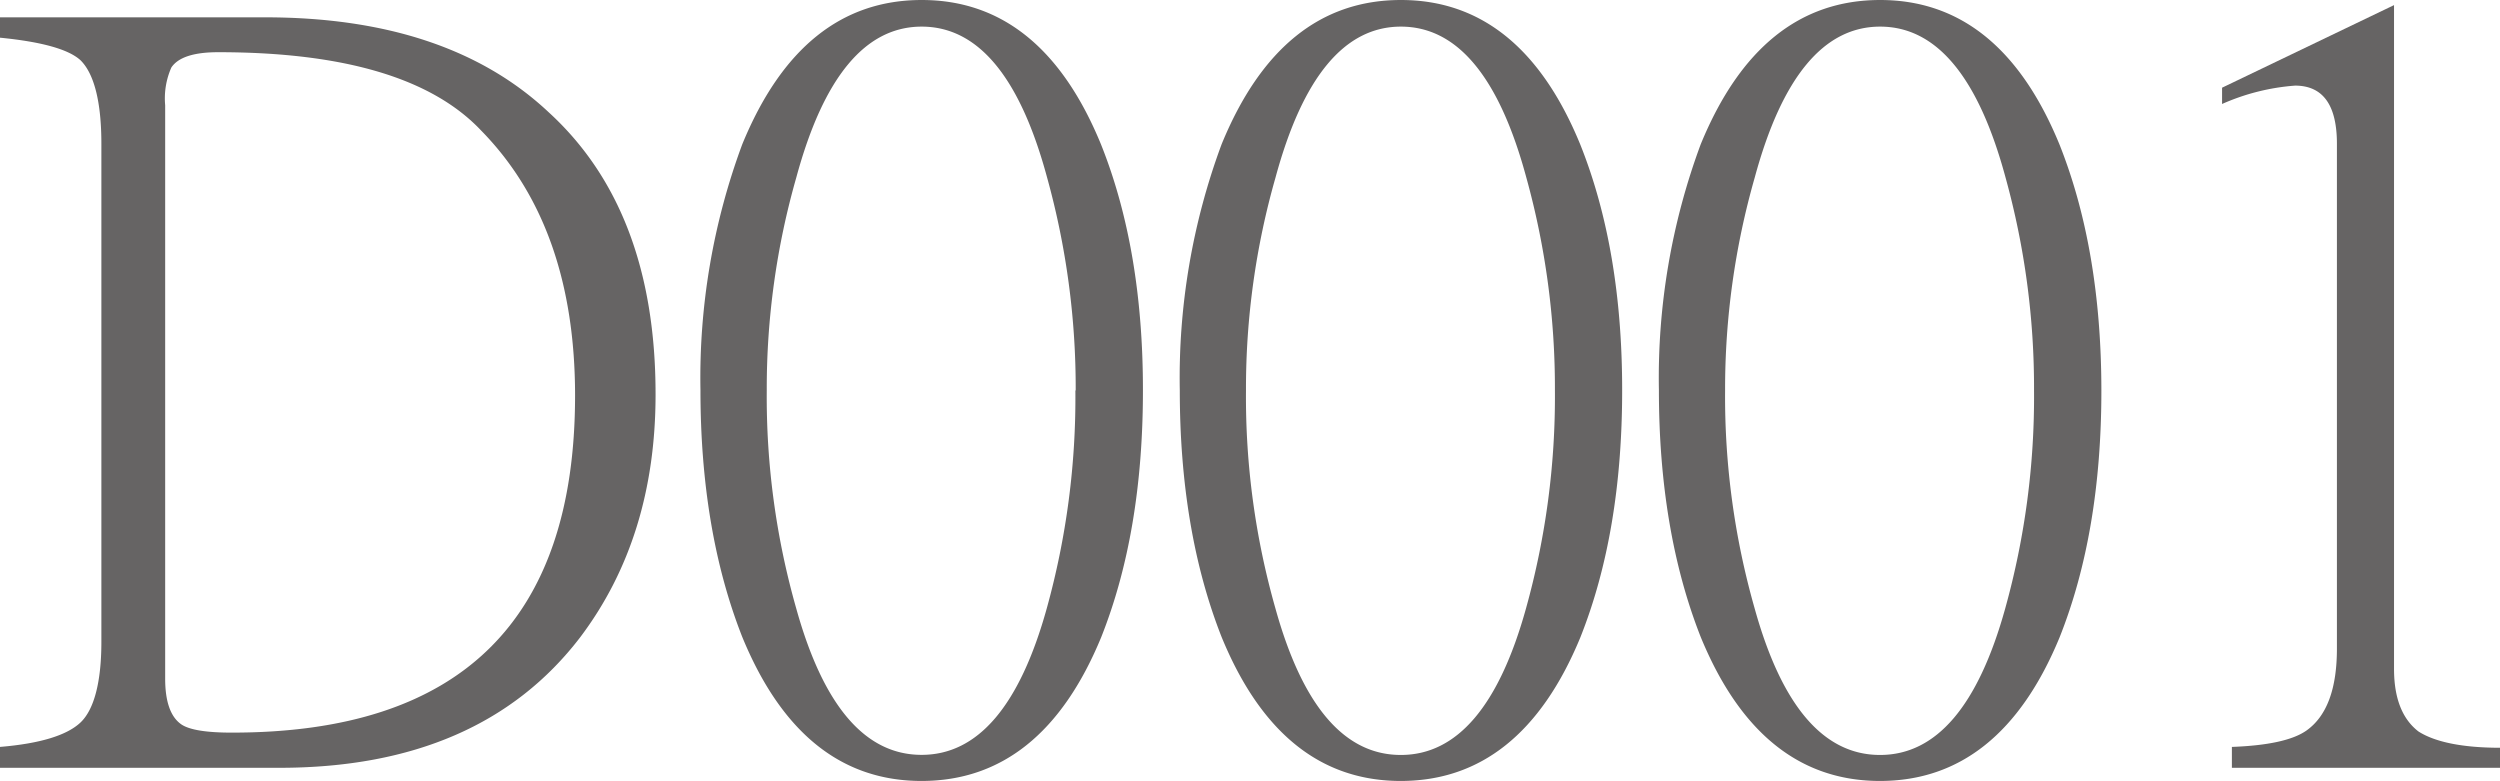 <svg xmlns="http://www.w3.org/2000/svg" viewBox="0 0 239.45 74.8"><defs><style>.cls-1{fill:#666464;}</style></defs><title>資產 78</title><g id="圖層_2" data-name="圖層 2"><g id="購物車_我要跟團_手機版_1101_刪運費_OK置圖"><path class="cls-1" d="M62.79,37.79q0,13.68-7.22,23.25Q46,73.54,26.76,73.54H0v-2c3.84-.32,6.41-1.11,7.71-2.34s2-3.87,2-7.72V13.77c0-4-.69-6.71-2-8Q6,4.2,0,3.61V1.66H25.39q17.47,0,27.15,9.08Q62.8,20.11,62.79,37.79Zm-7.71.1q0-16.22-9-25.39Q39,5,20.9,5c-2.35,0-3.84.49-4.49,1.47a7.32,7.32,0,0,0-.59,3.61V65c0,2.21.52,3.68,1.56,4.39.78.52,2.38.78,4.79.78Q55.08,70.21,55.08,37.89Z"/><path class="cls-1" d="M109.47,37.4q0,13.58-4,23.64Q99.8,74.79,88.28,74.8T71.09,61q-4-10.17-4-23.64a64.33,64.33,0,0,1,4-23.53Q76.76,0,88.28,0t17.19,13.87Q109.48,23.92,109.47,37.4Zm-6.44,0A75.49,75.49,0,0,0,100.29,17q-3.9-14.44-12-14.45T76.27,17A73.54,73.54,0,0,0,73.44,37.4a74,74,0,0,0,2.83,20.9q3.9,14,12,14t12-14.07A75.56,75.56,0,0,0,103,37.4Z"/><path class="cls-1" d="M155.37,37.4q0,13.58-4,23.64Q145.7,74.79,134.18,74.8T117,61q-4-10.17-4-23.64a64.33,64.33,0,0,1,4-23.53Q122.66,0,134.18,0t17.19,13.87Q155.38,23.92,155.37,37.4Zm-6.44,0A75.49,75.49,0,0,0,146.19,17q-3.9-14.44-12-14.45T122.17,17a73.54,73.54,0,0,0-2.83,20.41,74,74,0,0,0,2.83,20.9q3.9,14,12,14t12-14.07A75.56,75.56,0,0,0,148.93,37.4Z"/><path class="cls-1" d="M201.27,37.4q0,13.58-4,23.64Q191.6,74.79,180.08,74.8T162.89,61q-4-10.17-4-23.64a64.33,64.33,0,0,1,4-23.53Q168.56,0,180.08,0t17.19,13.87Q201.26,23.92,201.27,37.4Zm-6.45,0A75.49,75.49,0,0,0,192.09,17q-3.9-14.44-12-14.45T168.07,17a73.55,73.55,0,0,0-2.84,20.41,74,74,0,0,0,2.84,20.9q3.9,14,12,14t12-14.07A75.56,75.56,0,0,0,194.82,37.4Z"/><path class="cls-1" d="M239.45,73.54H213.77v-2q5.17-.19,7.13-1.56,2.92-2.05,2.93-7.81V13.77q0-5.56-4-5.57a21,21,0,0,0-7,1.76V8.4L229.3.49V64.06q0,4.2,2.34,6c1.56,1,4.17,1.56,7.81,1.56Z"/></g></g></svg>